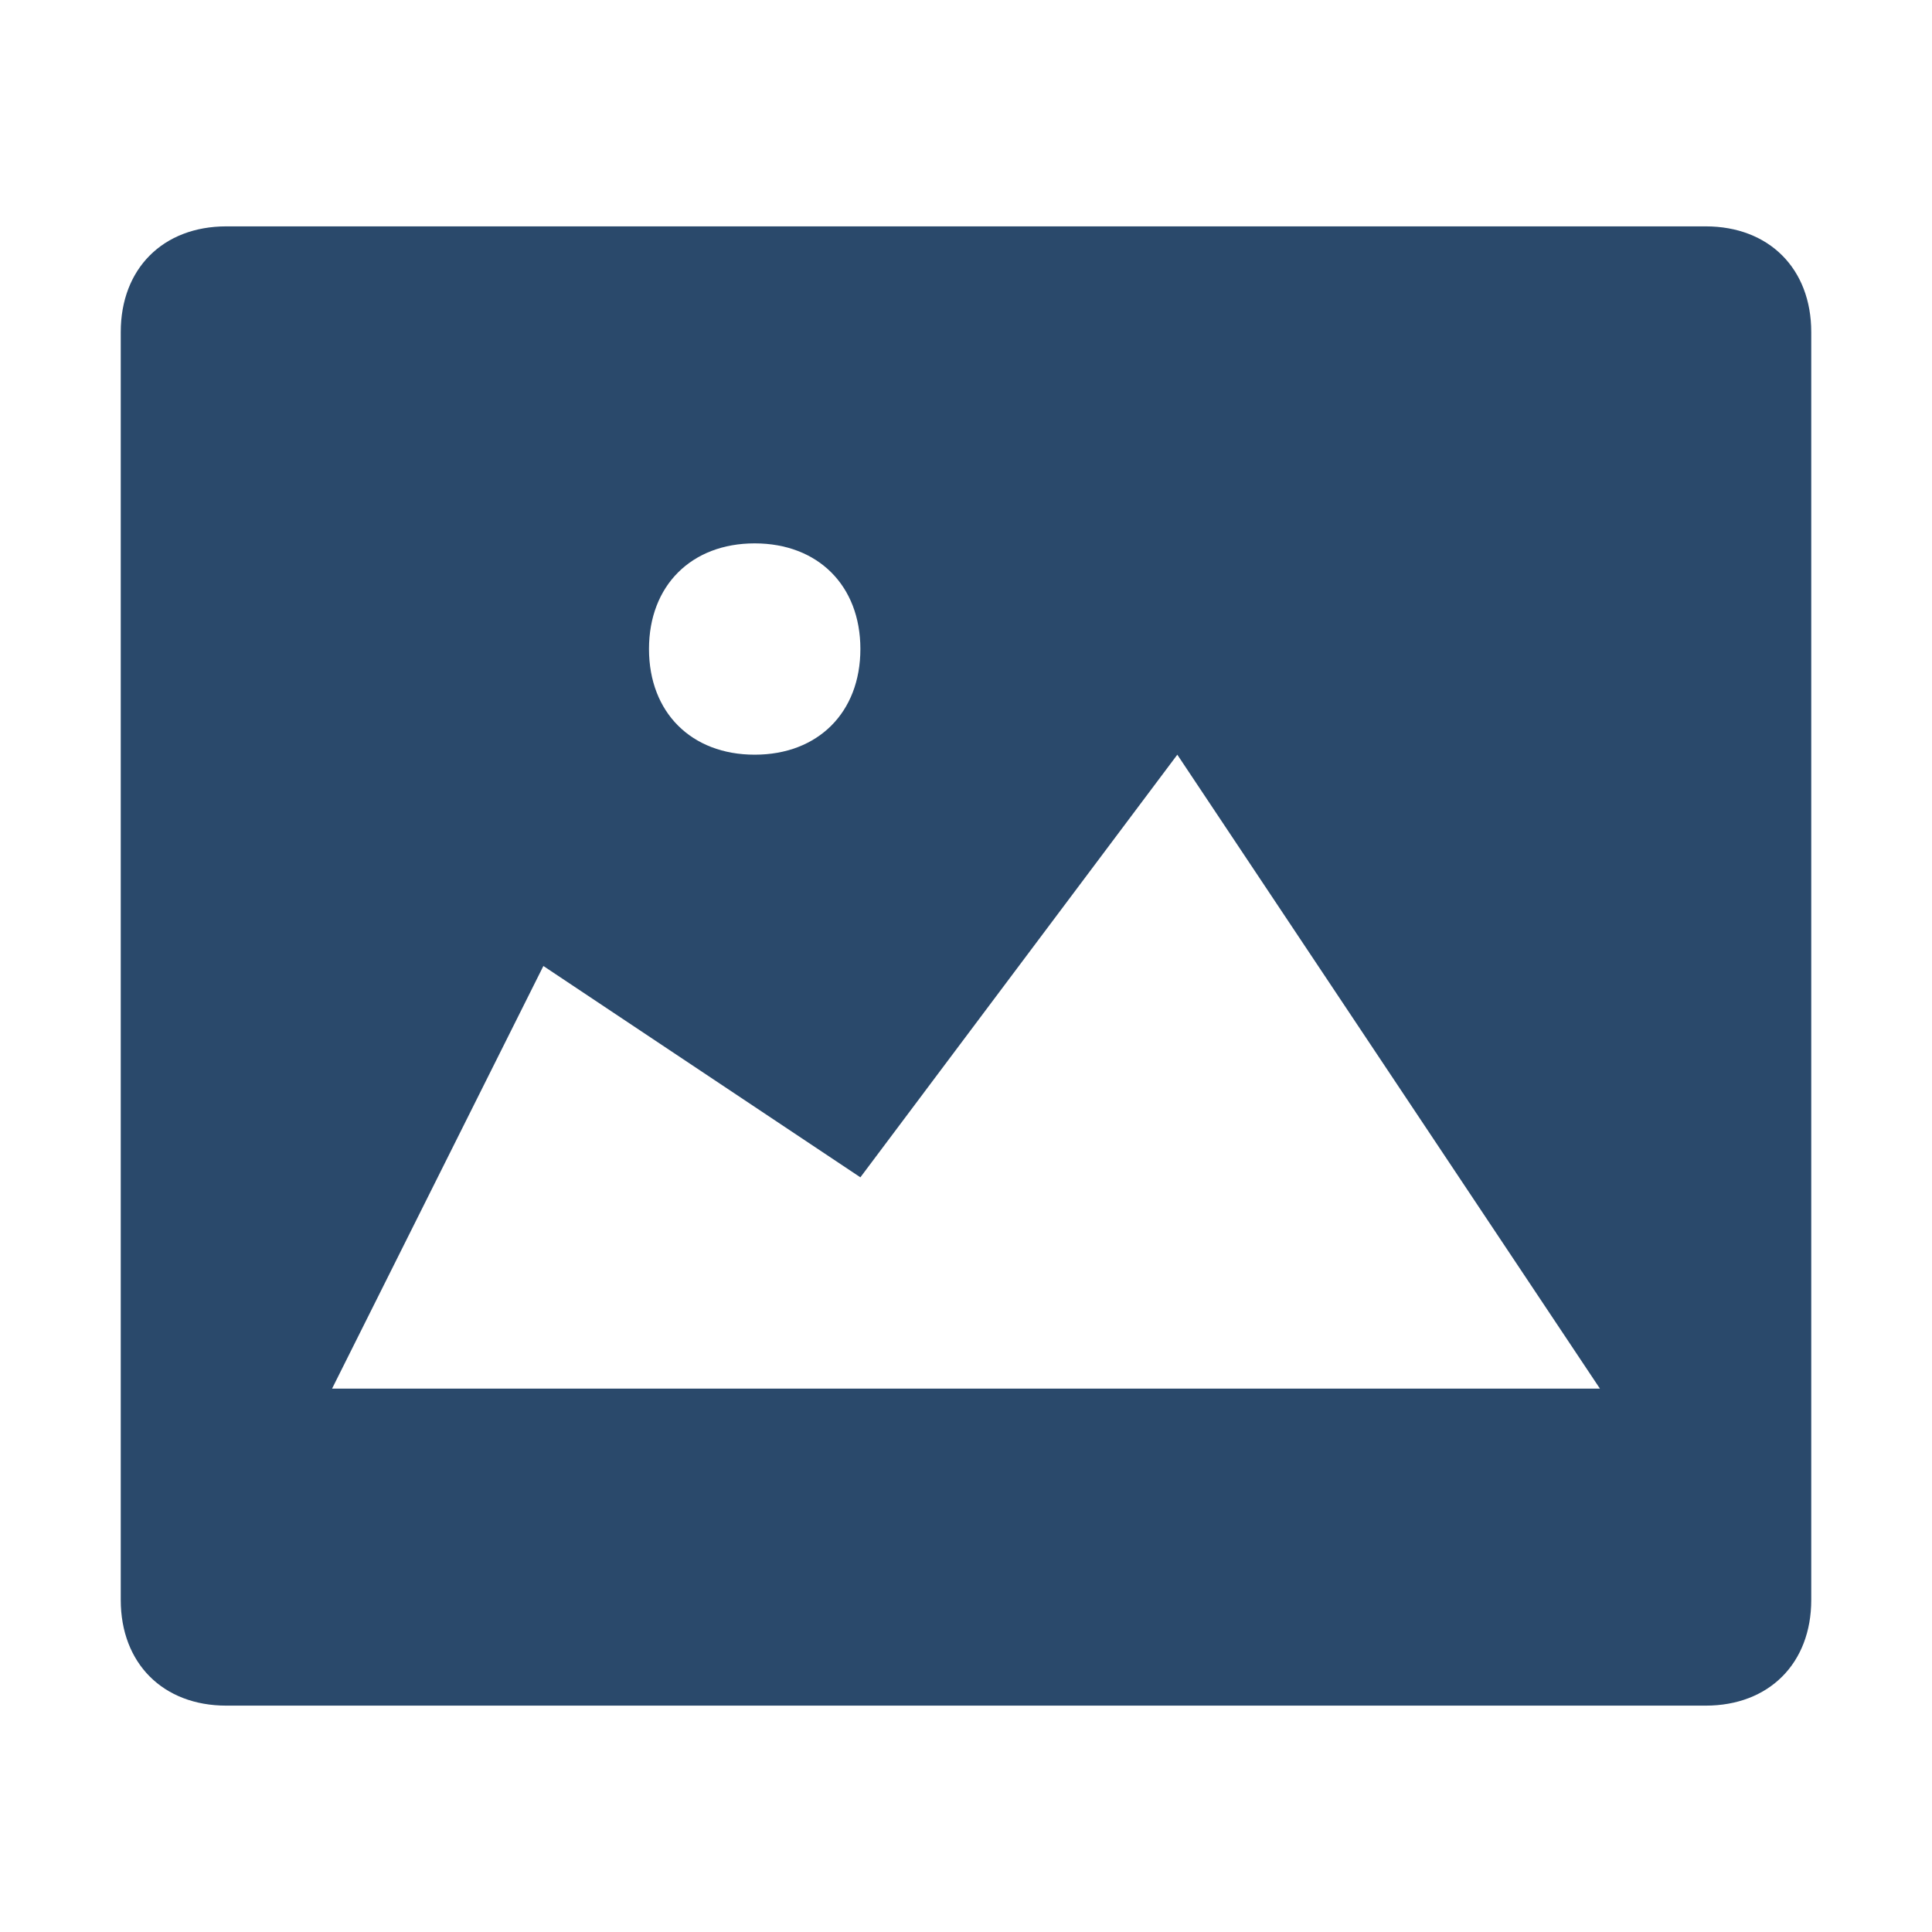 <svg width="24" height="24" viewBox="0 0 24 24" fill="none" xmlns="http://www.w3.org/2000/svg">
<path fill-rule="evenodd" clip-rule="evenodd" d="M21.188 2.812H2.812C2.025 2.812 1.5 3.337 1.5 4.125V19.875C1.5 20.663 2.025 21.188 2.812 21.188H21.188C21.975 21.188 22.5 20.663 22.5 19.875V4.125C22.5 3.337 21.975 2.812 21.188 2.812ZM9.375 6.75C10.162 6.75 10.688 7.275 10.688 8.062C10.688 8.85 10.162 9.375 9.375 9.375C8.588 9.375 8.062 8.85 8.062 8.062C8.062 7.275 8.588 6.75 9.375 6.75ZM6.75 12L4.125 17.25H19.875L14.625 9.375L10.688 14.625L6.75 12Z" fill="#2A496B"/>
</svg>
